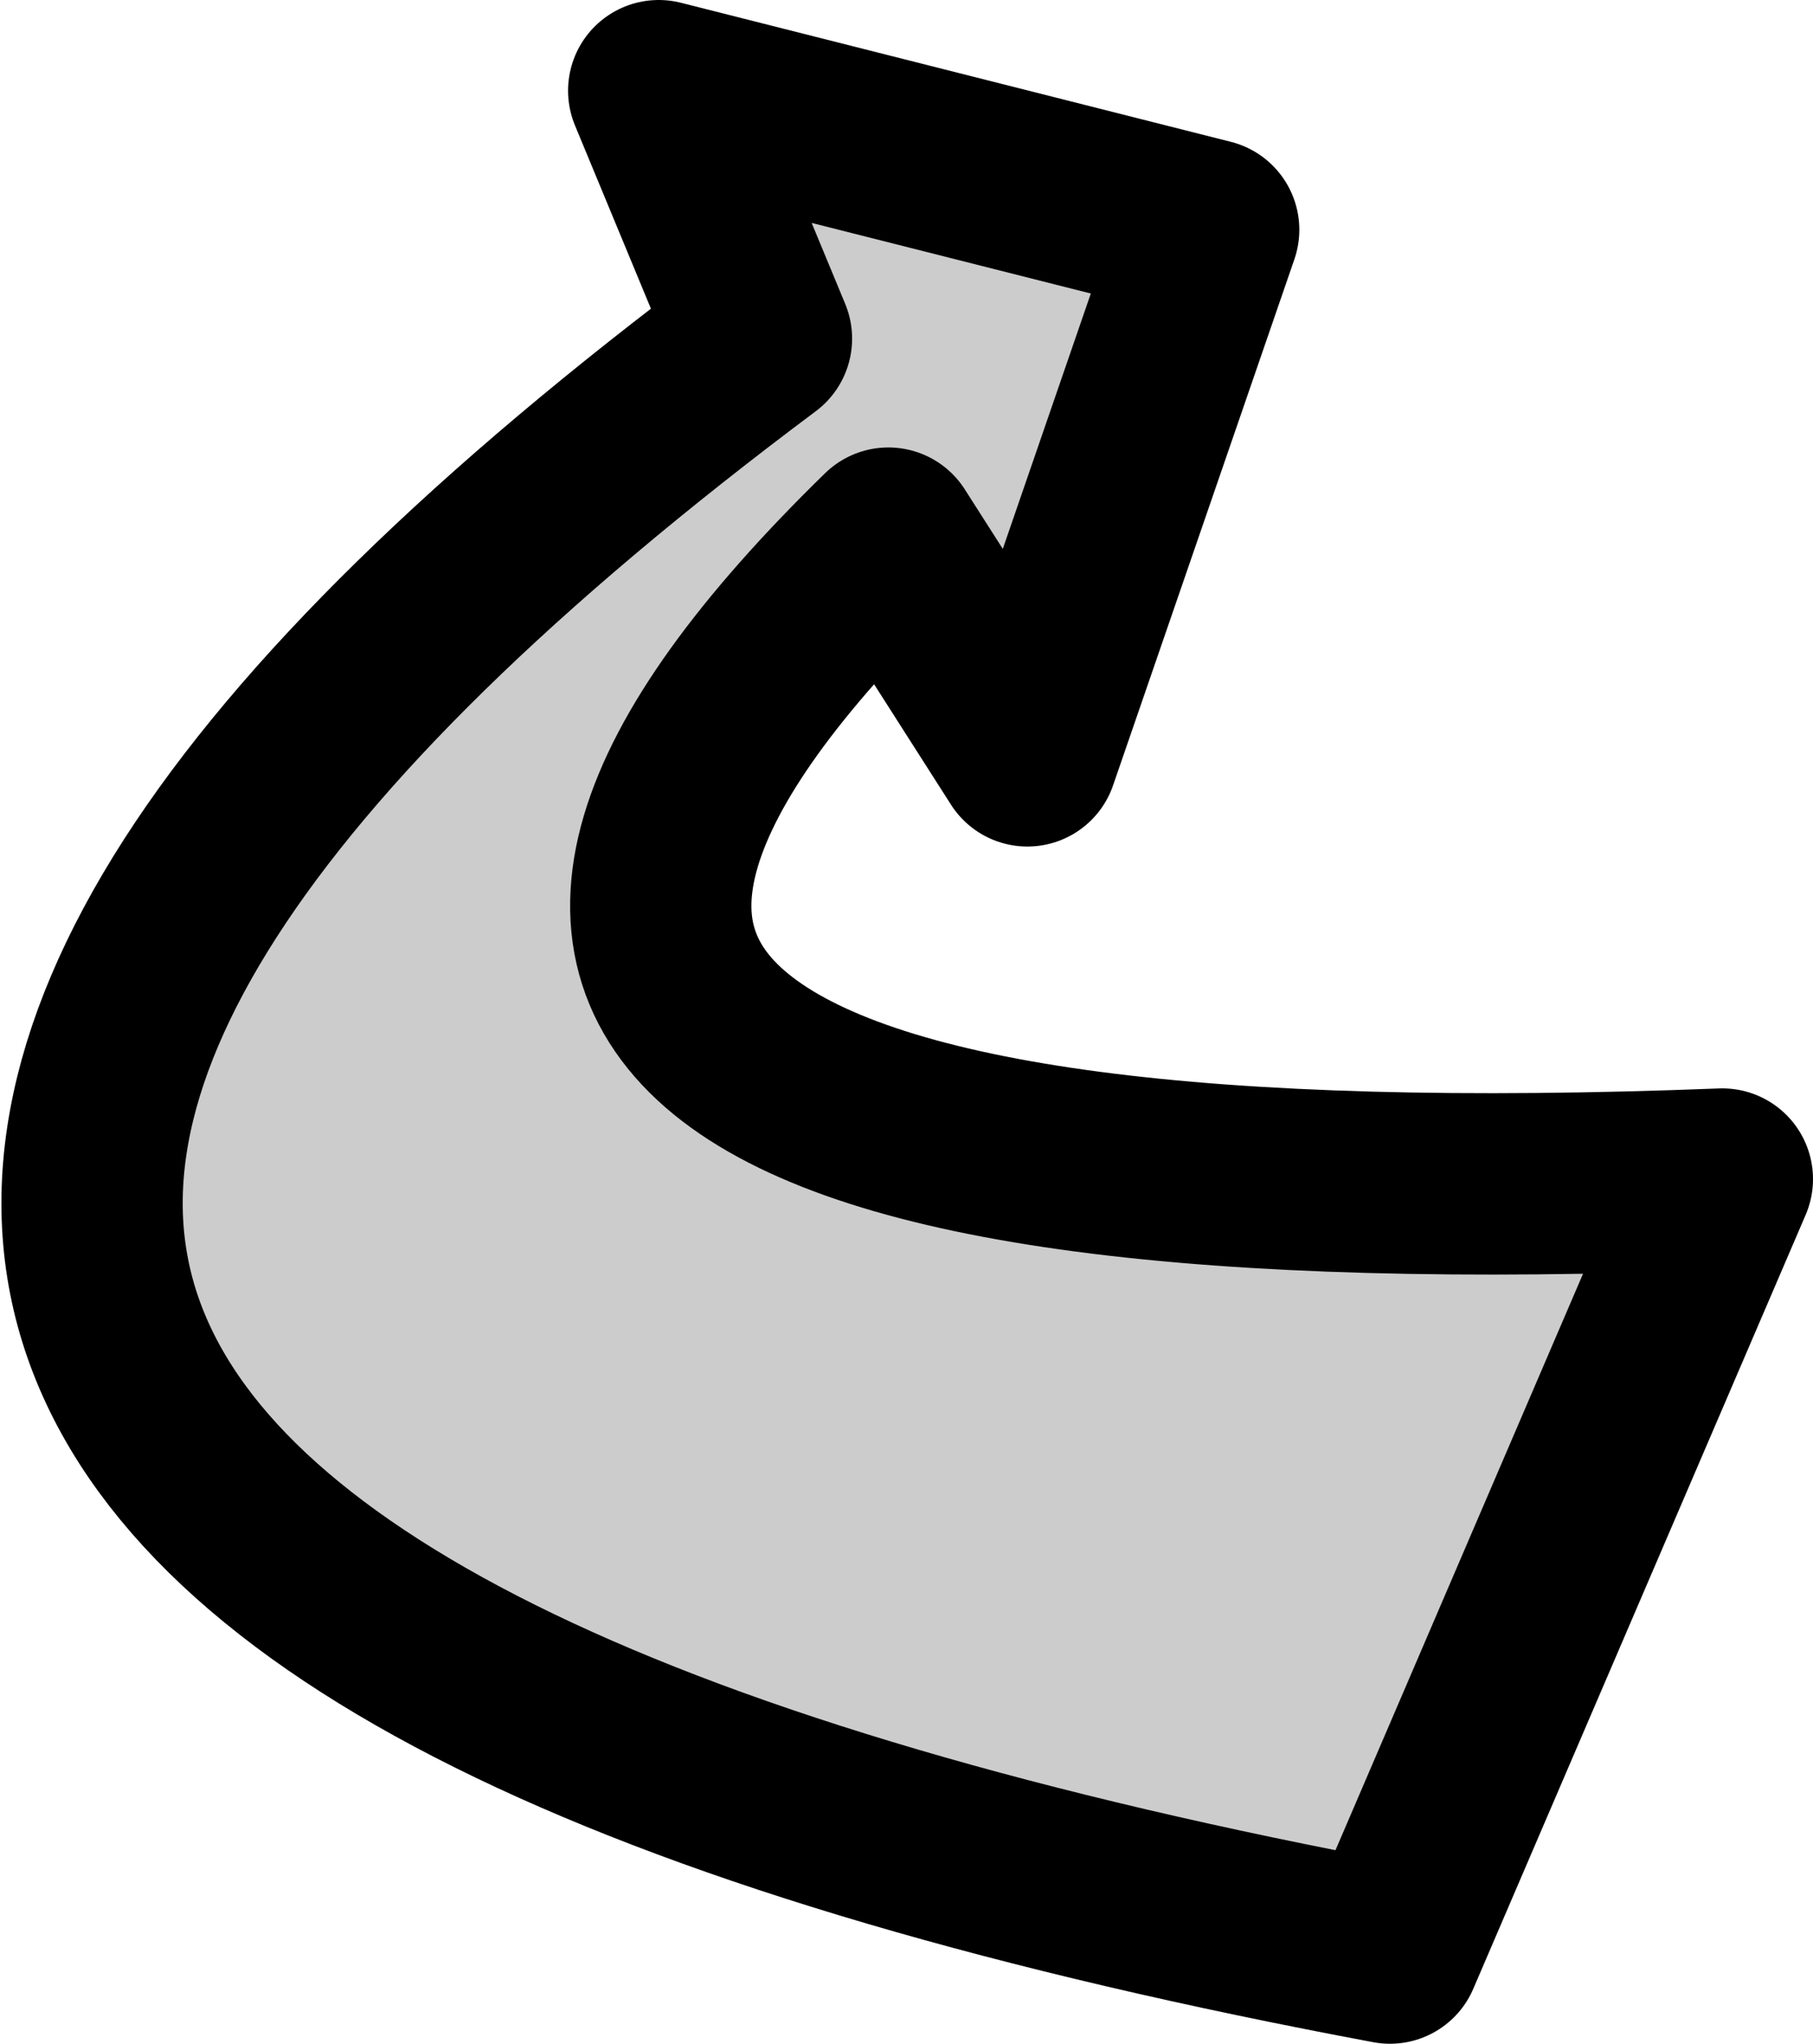 <?xml version="1.0" encoding="UTF-8" standalone="no"?>
<svg xmlns:xlink="http://www.w3.org/1999/xlink" height="16.9px" width="15.0px" xmlns="http://www.w3.org/2000/svg">
  <g transform="matrix(1.0, 0.0, 0.0, 1.0, 0.75, 0.75)">
    <path d="M13.5 9.0 L10.75 15.4 Q-7.7 11.95 5.55 2.05 L4.7 0.0 9.25 1.15 7.75 5.5 6.6 3.7 Q0.65 9.5 13.5 9.0" fill="#cccccc" fill-rule="evenodd" stroke="none"/>
    <path d="M13.5 9.0 Q0.65 9.5 6.6 3.7 L7.75 5.5 9.25 1.15 4.7 0.0 5.55 2.05 Q-7.7 11.95 10.75 15.4 L13.5 9.0 Z" fill="none" stroke="#000000" stroke-linecap="round" stroke-linejoin="round" stroke-width="1.5"/>
  </g>
</svg>
